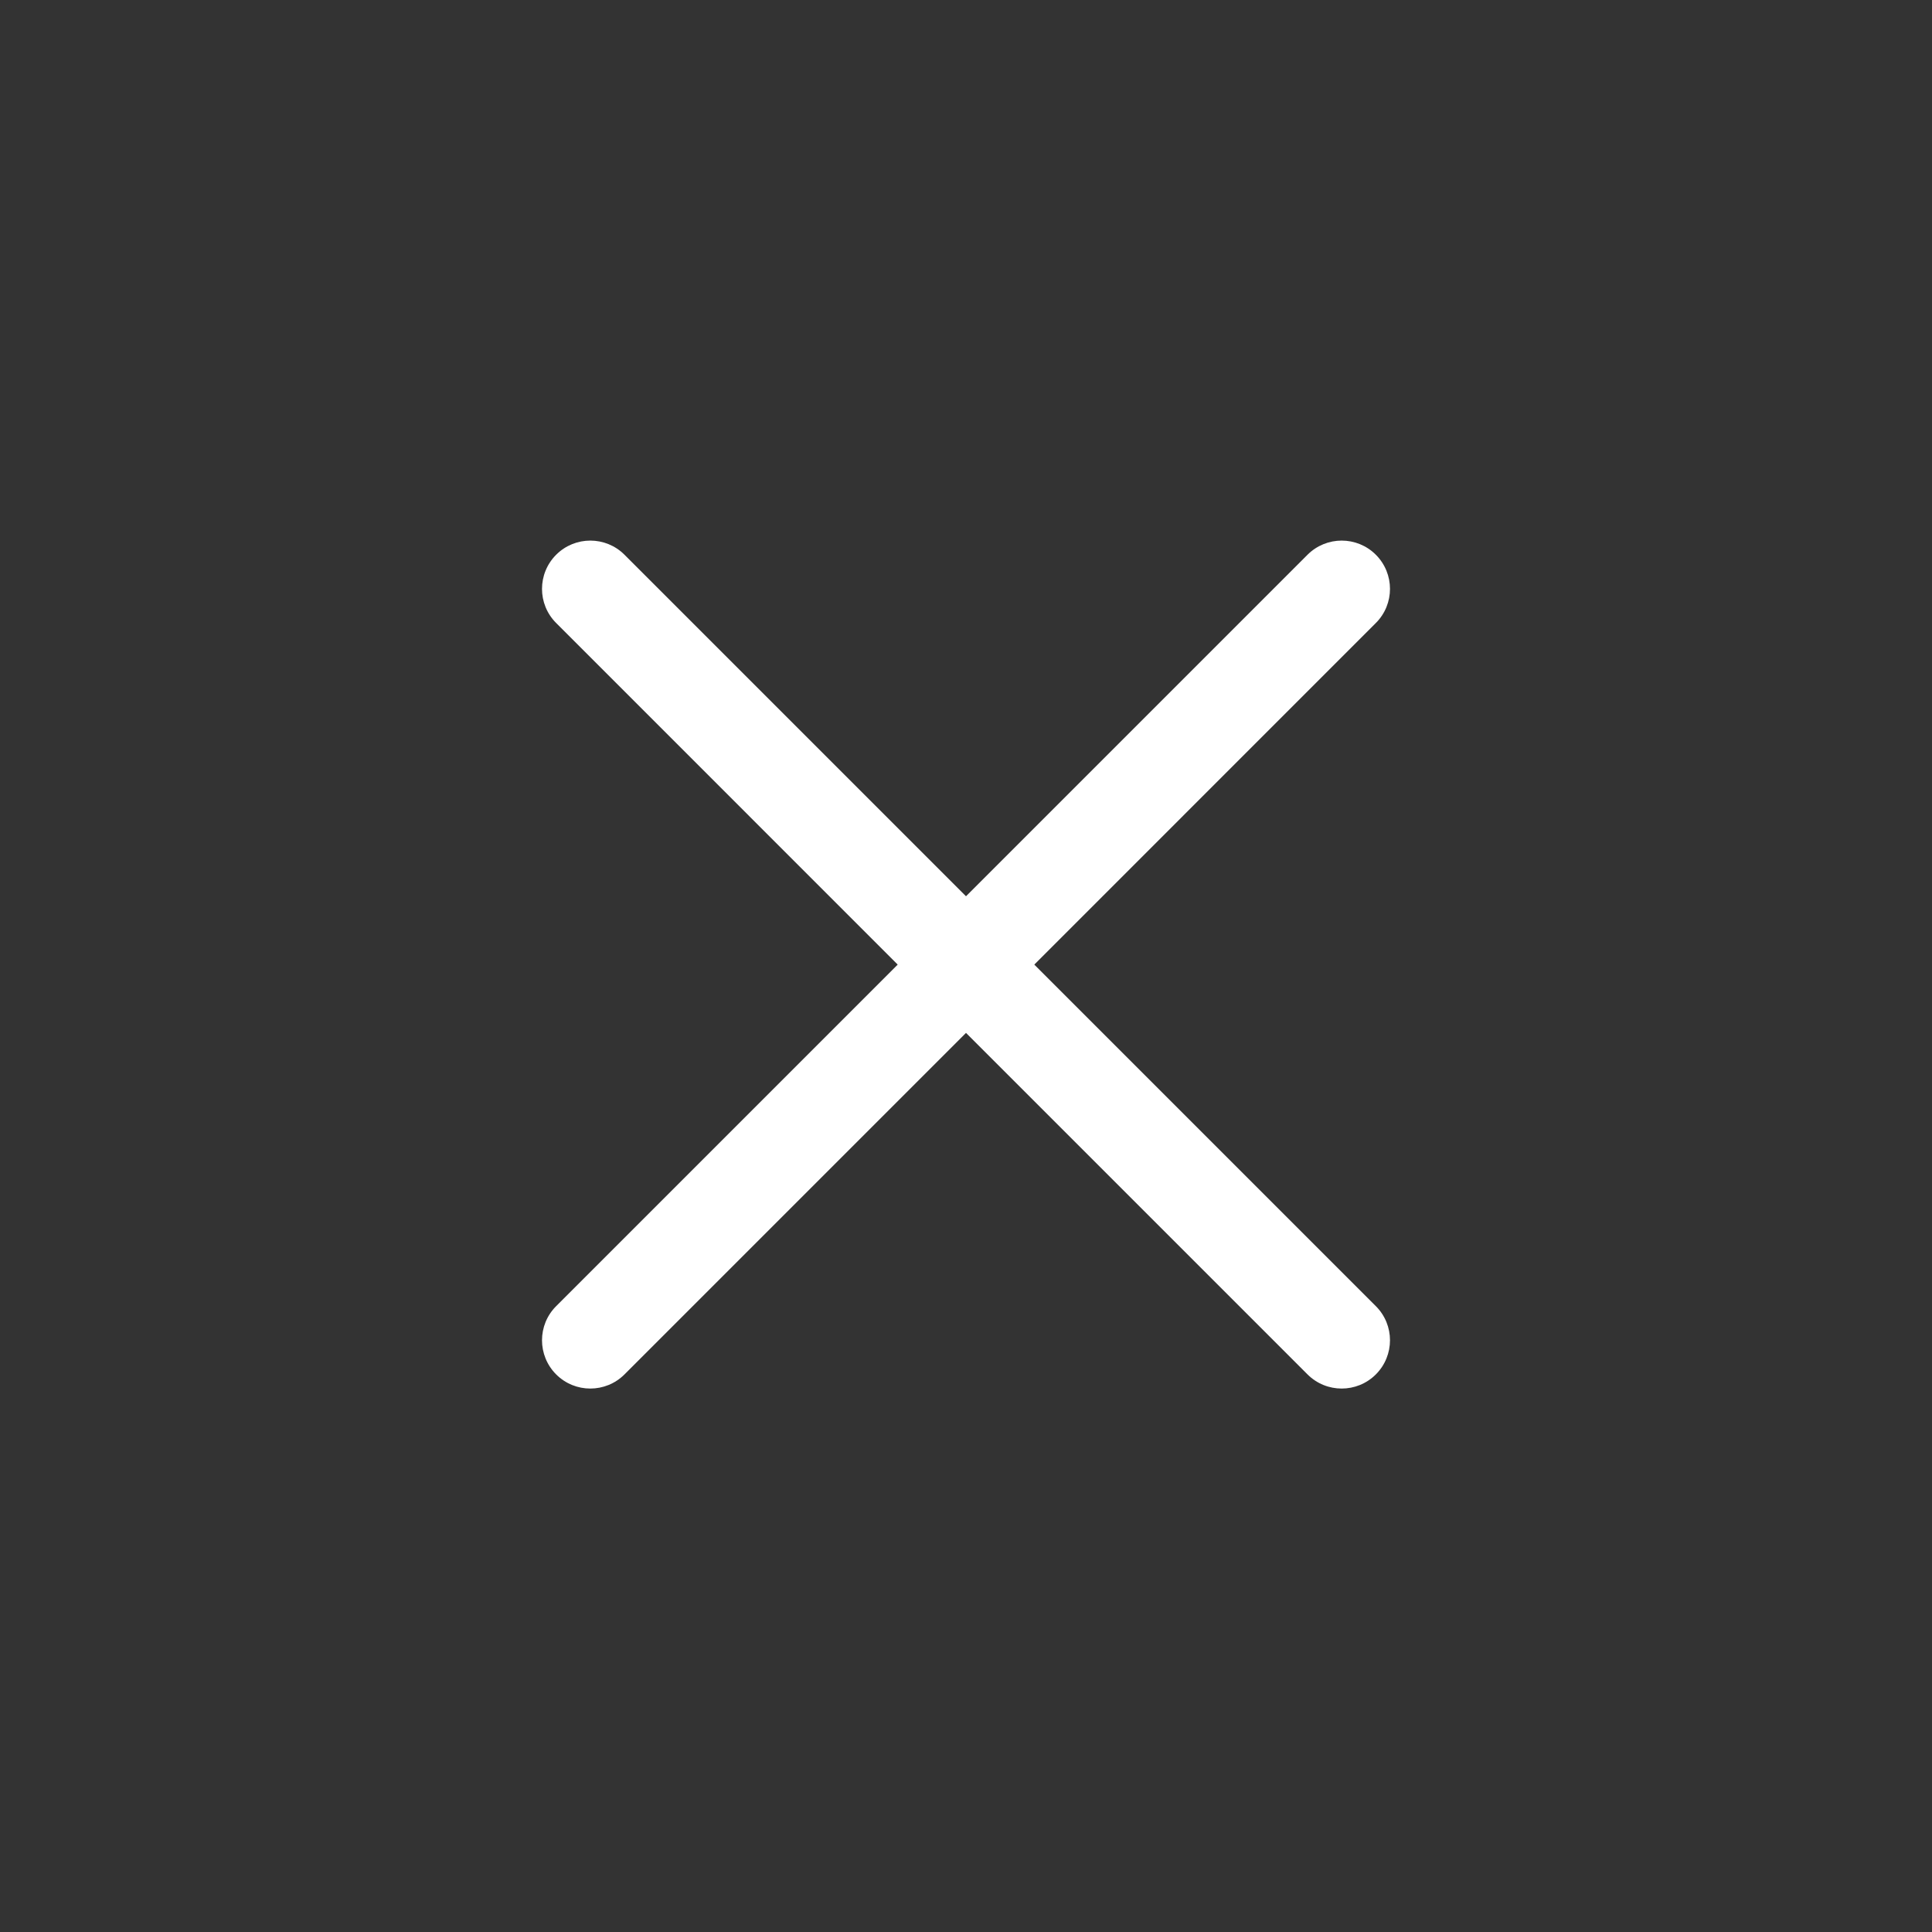 <svg width="40" height="40" viewBox="0 0 40 40" fill="none" xmlns="http://www.w3.org/2000/svg">
<rect x="0" y="0" width="40" height="40" fill="#333333" stroke="none"/>
<g clip-path="url(#clip0_415_4035)">
<path fill-rule="evenodd" clip-rule="evenodd" d="M28.485 12.899C28.876 12.509 28.876 11.876 28.485 11.485C28.095 11.095 27.462 11.095 27.071 11.485L20 18.556L12.929 11.485C12.539 11.095 11.905 11.095 11.515 11.485C11.124 11.876 11.124 12.509 11.515 12.899L18.586 19.971L11.515 27.042C11.124 27.432 11.124 28.065 11.515 28.456C11.905 28.846 12.538 28.846 12.929 28.456L20 21.385L27.071 28.456C27.462 28.846 28.095 28.846 28.485 28.456C28.876 28.065 28.876 27.432 28.485 27.042L21.414 19.971L28.485 12.899Z" fill="white"/>
</g>
<defs>
<clipPath id="clip0_415_4035">
<rect width="24" height="24" fill="white" transform="translate(20 3) rotate(45)"/>
</clipPath>
</defs>
</svg>
